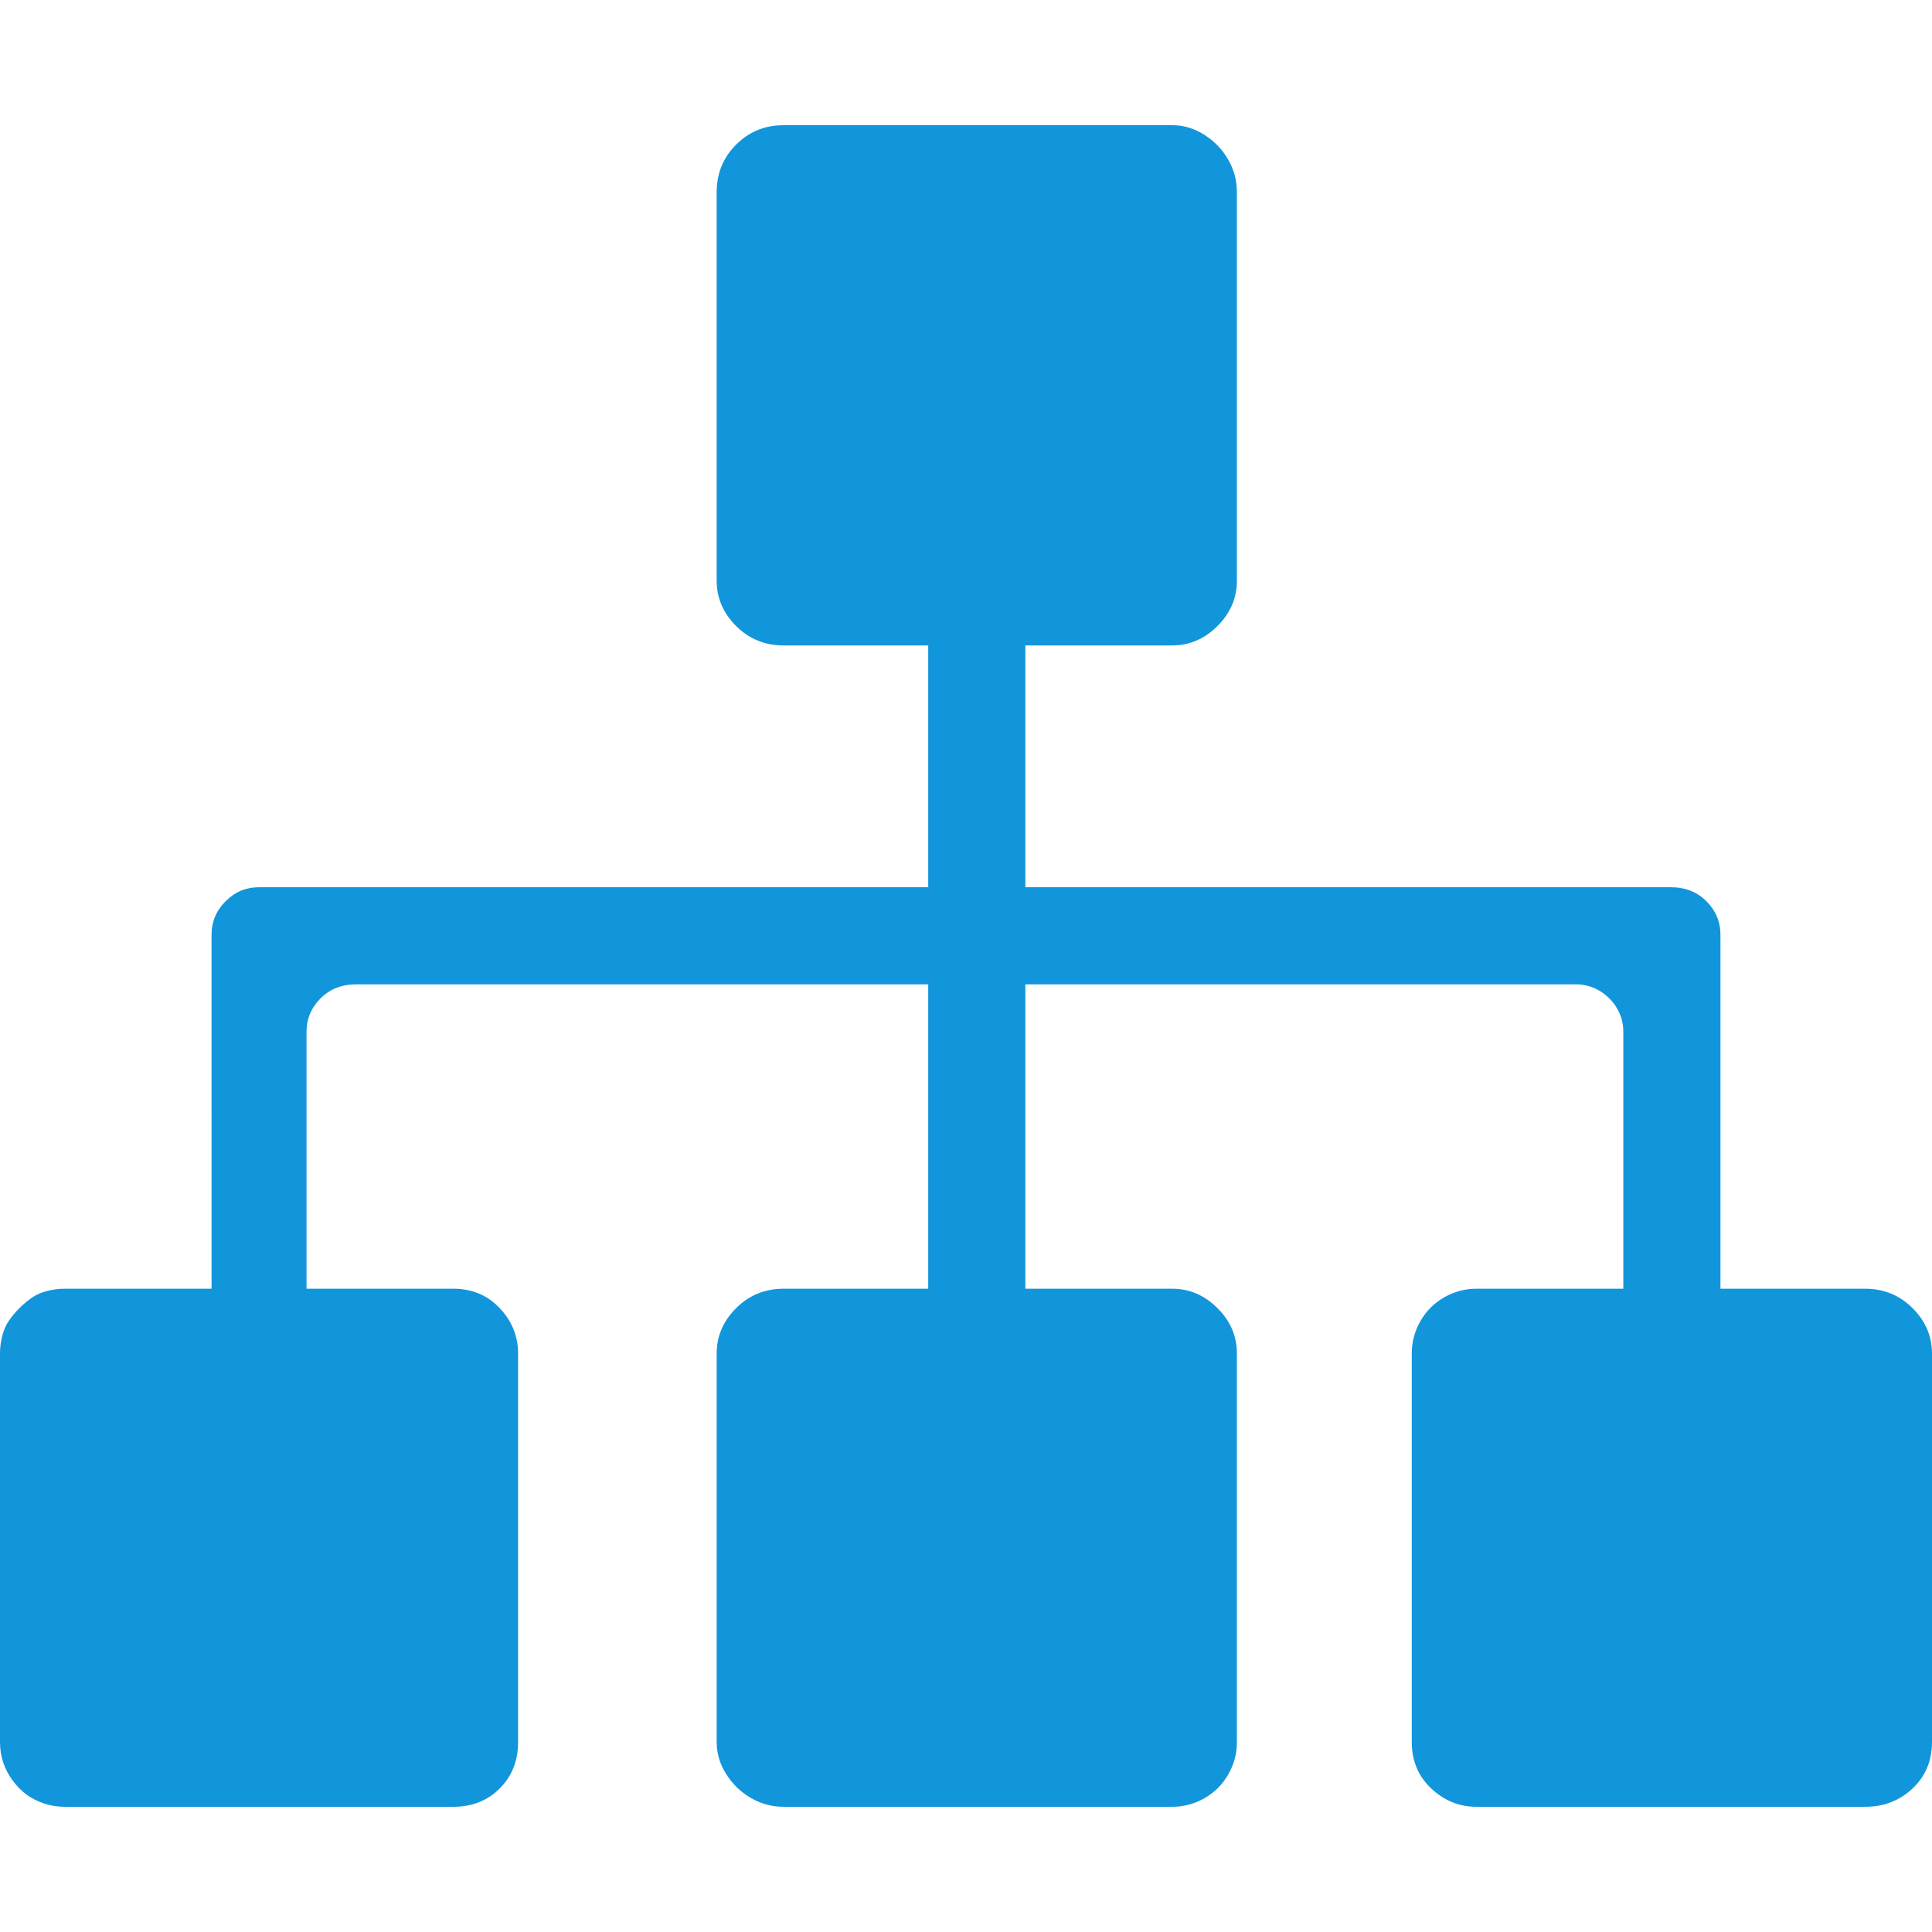 <?xml version="1.0" standalone="no"?><!DOCTYPE svg PUBLIC "-//W3C//DTD SVG 1.1//EN" "http://www.w3.org/Graphics/SVG/1.1/DTD/svg11.dtd"><svg t="1584080947171" class="icon" viewBox="0 0 1024 1024" version="1.1" xmlns="http://www.w3.org/2000/svg" p-id="6443" xmlns:xlink="http://www.w3.org/1999/xlink" width="32" height="32"><defs><style type="text/css"></style></defs><path d="M1013.703 693.345c6.865 6.865 10.297 14.874 10.297 24.027v205.944c0 9.916-3.432 18.115-10.297 24.599-6.865 6.483-15.255 9.725-25.171 9.725H782.588c-9.153 0-17.162-3.242-24.027-9.725-6.865-6.483-10.297-14.683-10.297-24.599V717.372c0-6.102 1.526-11.823 4.577-17.162s7.246-9.534 12.586-12.586 11.06-4.577 17.162-4.577h77.801V546.896c0-4.577-1.144-8.772-3.432-12.586s-5.339-6.865-9.153-9.153-8.009-3.432-12.585-3.432H543.464v161.323h77.801c9.153 0 17.162 3.432 24.027 10.297s10.297 14.874 10.297 24.027v205.944c0 6.102-1.526 11.823-4.577 17.162s-7.246 9.534-12.585 12.585-11.06 4.577-17.162 4.577H415.321c-6.102 0-11.823-1.526-17.162-4.577s-9.725-7.246-13.158-12.585-5.149-11.06-5.149-17.162V717.372c0-9.153 3.432-17.162 10.297-24.027s15.255-10.297 25.171-10.297h76.657V521.725H188.782c-7.628 0-13.92 2.479-18.878 7.437s-7.437 10.869-7.437 17.734v136.152h77.801c9.916 0 18.115 3.432 24.599 10.297s9.725 14.874 9.725 24.027v205.944c0 9.916-3.242 18.115-9.725 24.599-6.483 6.483-14.683 9.725-24.599 9.725H34.324c-3.814 0-7.437-0.572-10.869-1.716-3.432-1.144-6.483-2.67-9.153-4.577-2.67-1.907-5.149-4.386-7.437-7.437-2.288-3.051-4.004-6.293-5.149-9.725C0.572 930.753 0 927.13 0 923.316V717.372c0-3.051 0.381-6.102 1.144-9.153s1.907-5.721 3.432-8.009 3.432-4.577 5.721-6.865 4.577-4.195 6.865-5.721 4.958-2.67 8.009-3.432 6.102-1.144 9.153-1.144h77.801V495.41c0-6.865 2.479-12.776 7.437-17.734s10.869-7.437 17.734-7.437h354.682V342.096h-76.657c-9.916 0-18.306-3.432-25.171-10.297s-10.297-14.874-10.297-24.027V101.828c0-9.916 3.432-18.306 10.297-25.171s15.255-10.297 25.171-10.297h205.944c6.102 0 11.823 1.716 17.162 5.149 5.339 3.432 9.534 7.818 12.585 13.158 3.051 5.339 4.577 11.06 4.577 17.162v205.944c0 9.153-3.432 17.162-10.297 24.027s-14.874 10.297-24.027 10.297h-77.801V470.24H885.56c7.628 0 13.92 2.479 18.878 7.437s7.437 10.869 7.437 17.734v187.638h76.657c9.916-0.001 18.306 3.431 25.171 10.296z" p-id="6444" fill="#1296db"></path></svg>